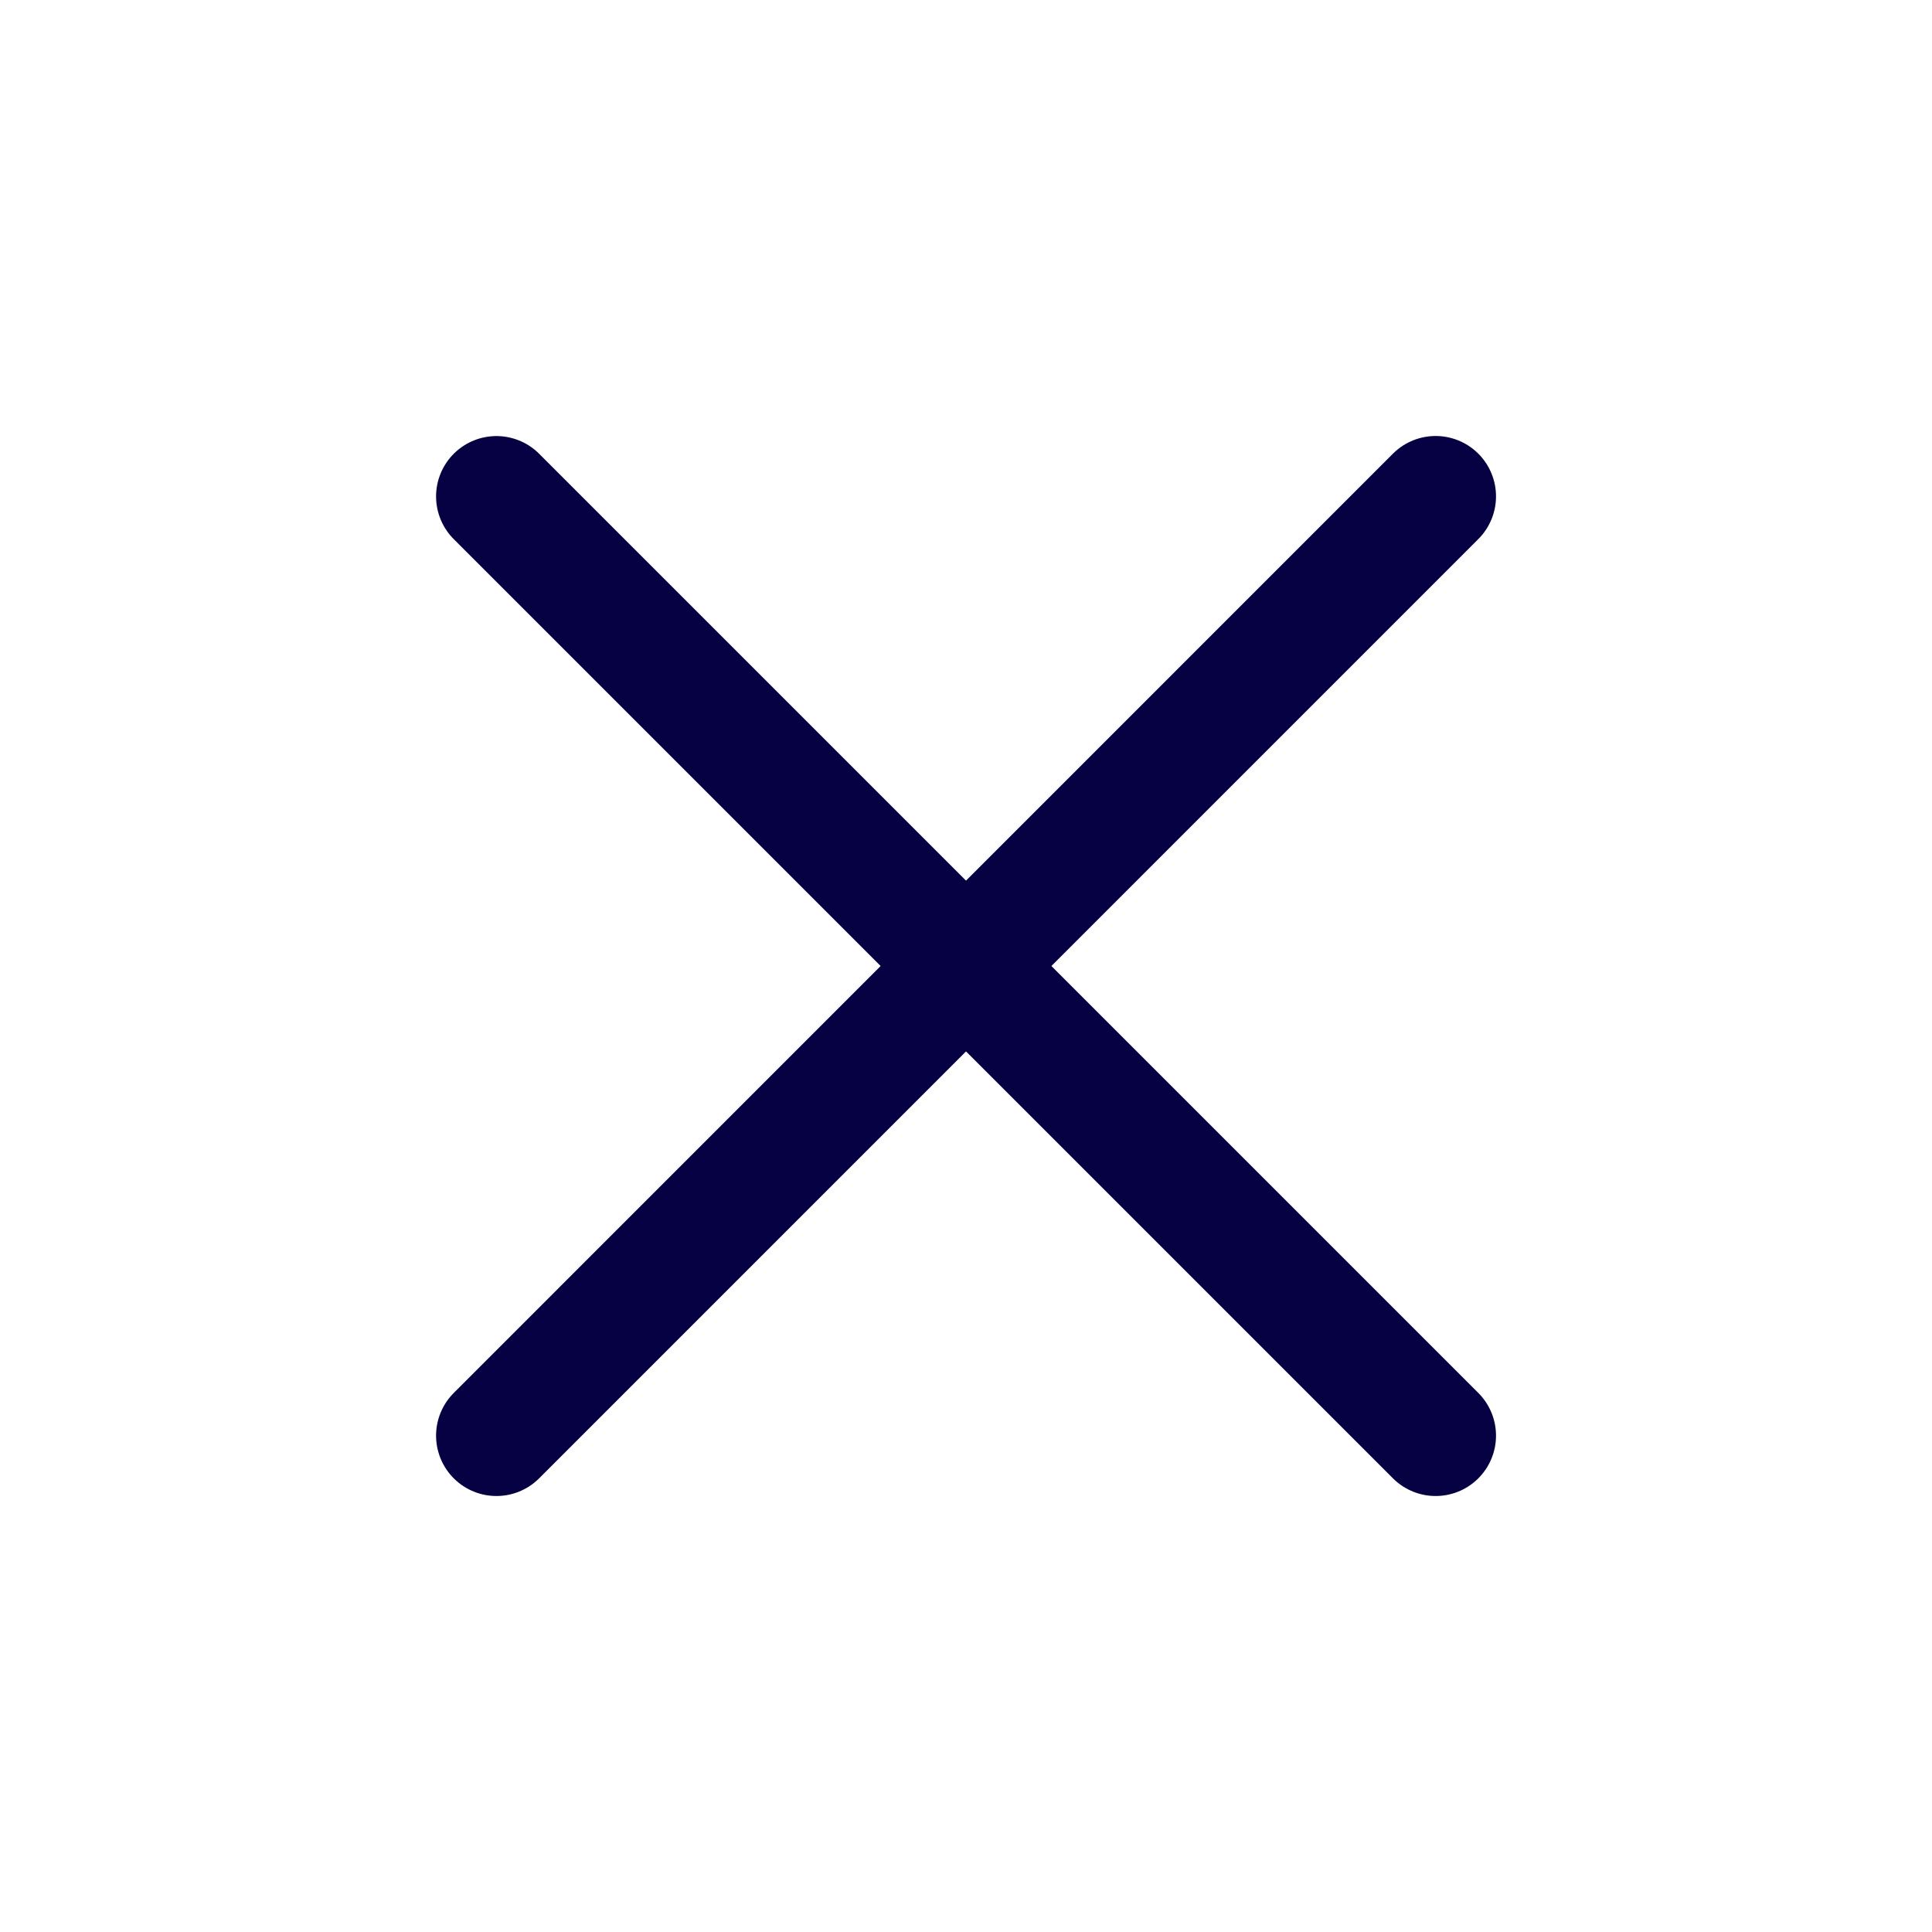 <svg width="24" height="24" viewBox="0 0 24 24" fill="none" xmlns="http://www.w3.org/2000/svg">
<path d="M6.167 17.834L17.834 6.166" stroke="#050142" stroke-width="1.5" stroke-linecap="round" stroke-linejoin="round"/>
<path d="M6.167 6.167L17.834 17.834" stroke="#050142" stroke-width="1.5" stroke-linecap="round" stroke-linejoin="round"/>
</svg>
